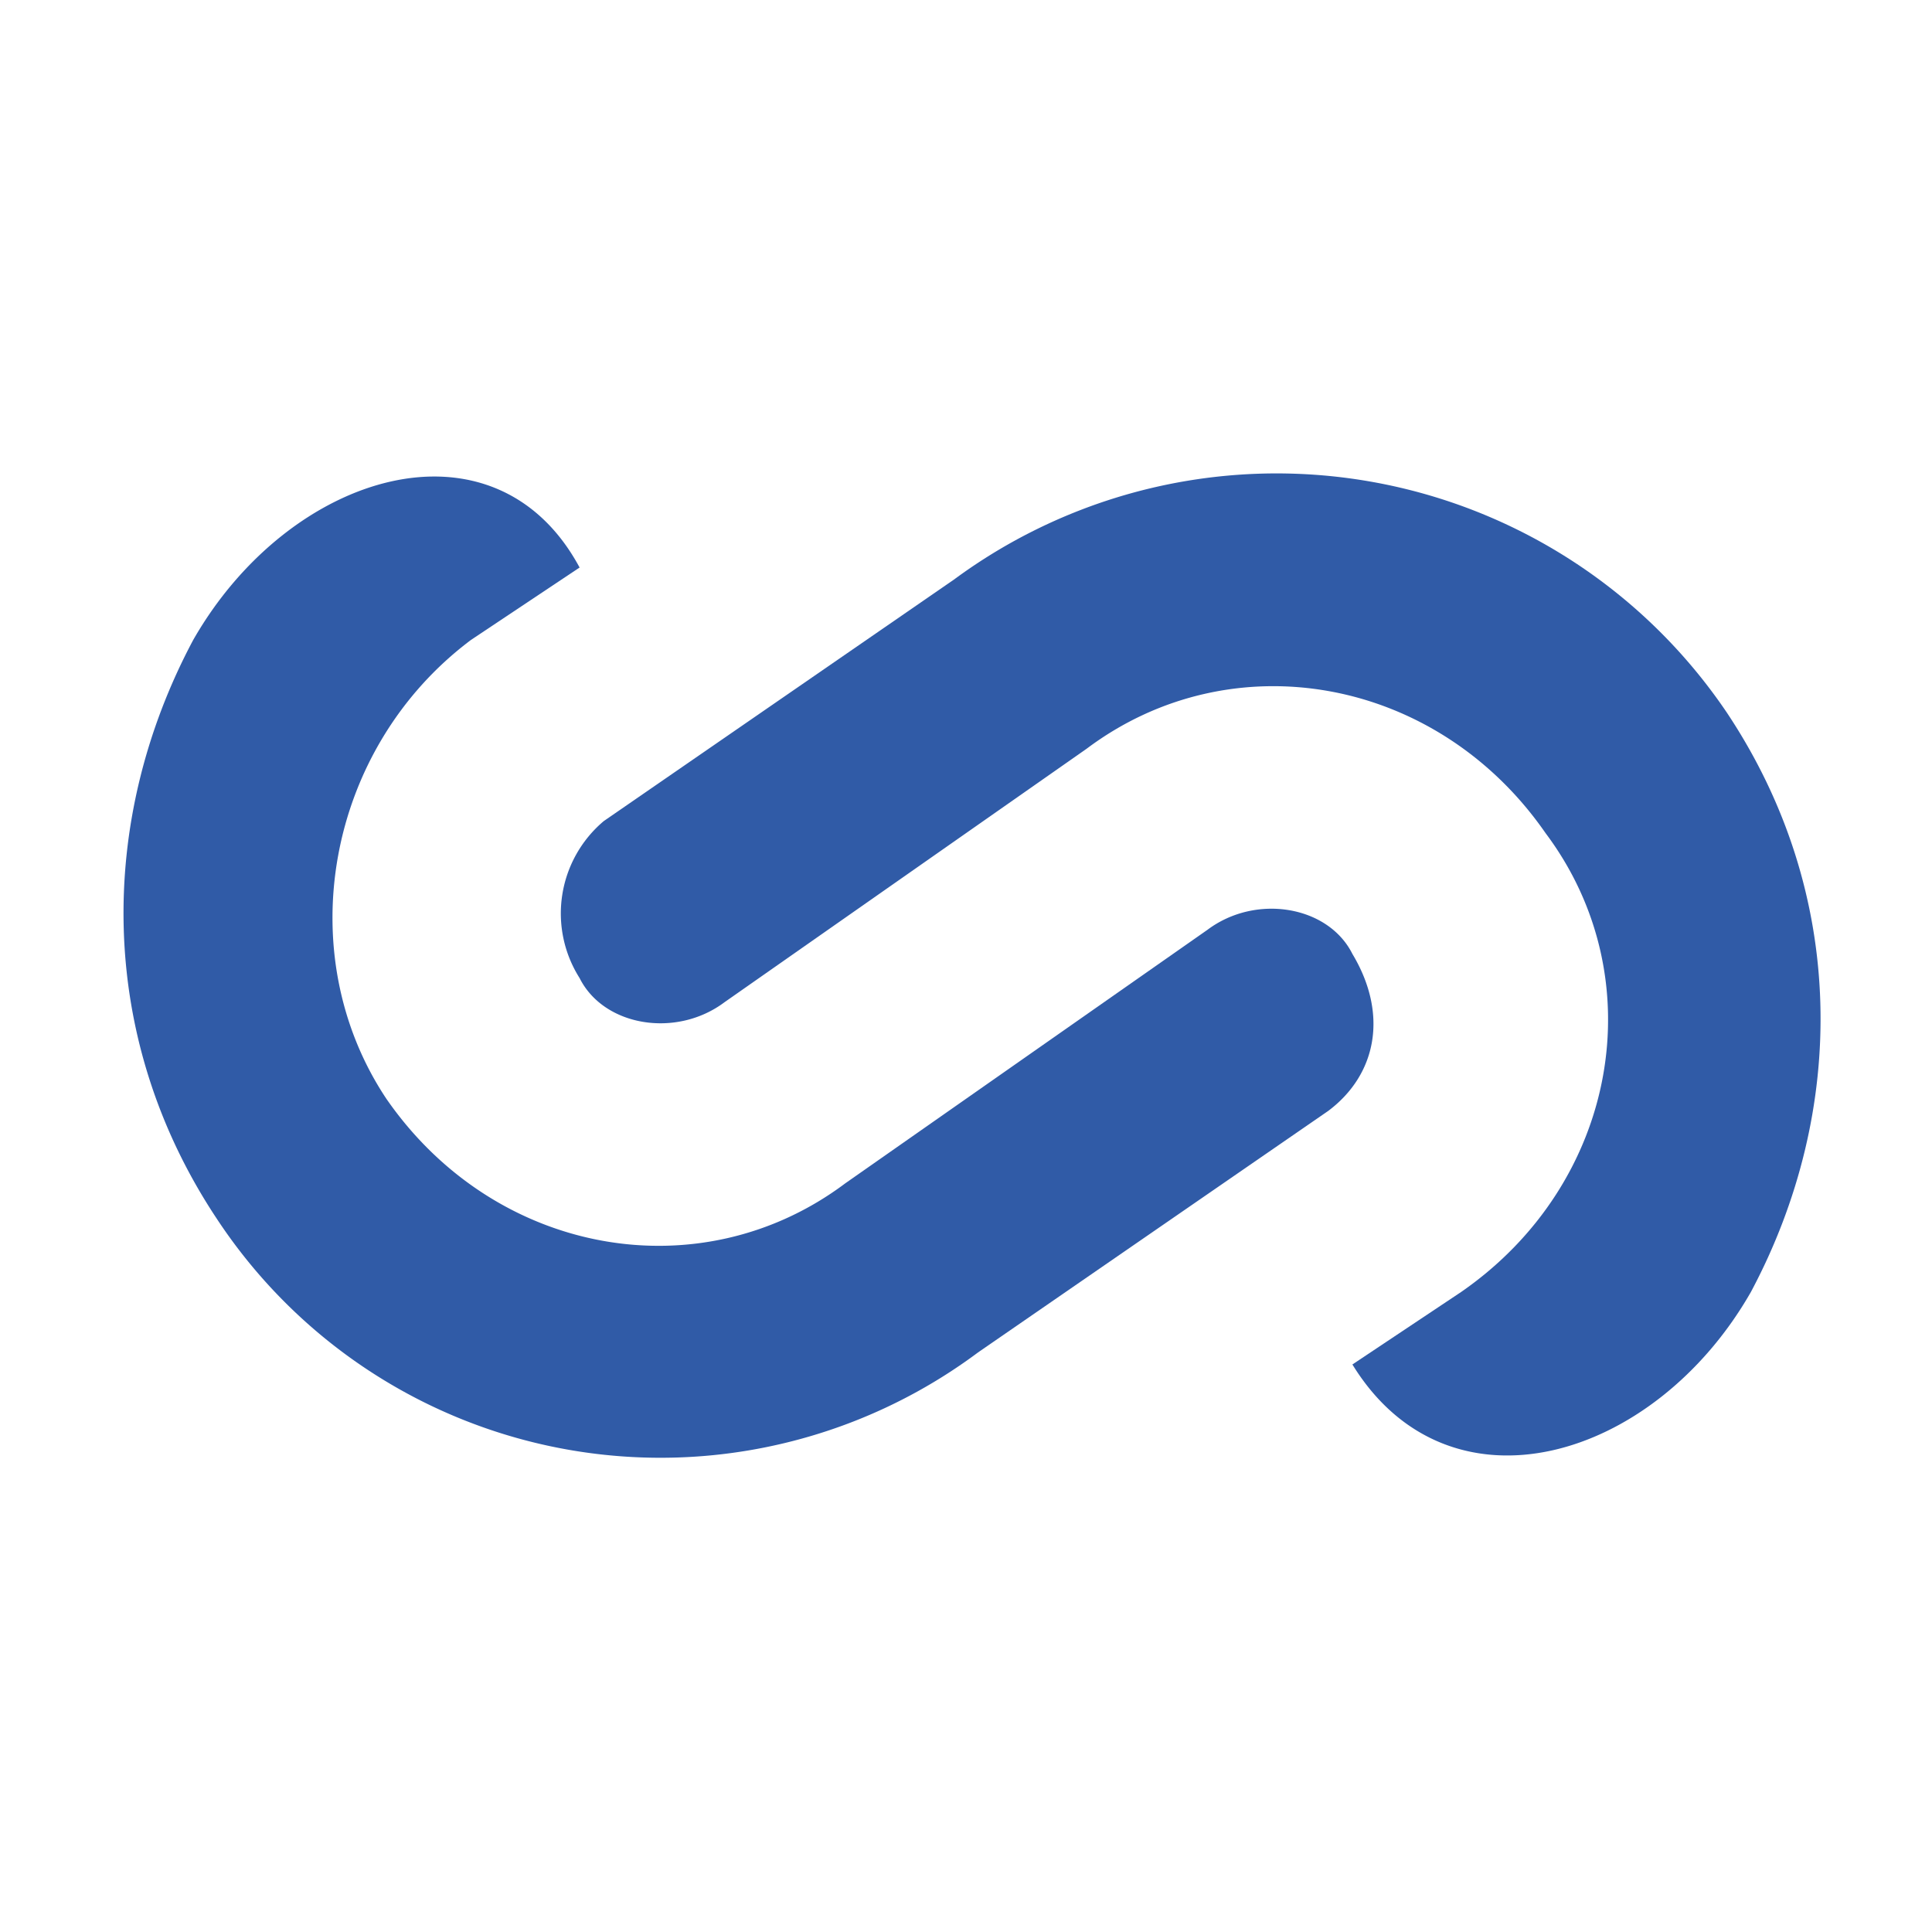 <svg xmlns="http://www.w3.org/2000/svg" width="16" height="16" style="enable-background:new 0 0 16 16" xml:space="preserve">
  <path fill="#305BA7" d="M7.9 4.8 5 6.8a1 1 0 0 0-.2 1.3c.2.4.8.5 1.2.2l3-2.1c1.2-.9 2.9-.6 3.8.7.9 1.2.6 2.9-.7 3.8l-.9.6c.8 1.3 2.5.8 3.3-.6.8-1.5.8-3.3-.2-4.8a4.5 4.5 0 0 0-6.4-1.1z"/>
    <path fill="#305BA7" d="m8.1 11.2 2.9-2c.4-.3.5-.8.2-1.3-.2-.4-.8-.5-1.2-.2L7 9.8c-1.2.9-2.9.6-3.8-.7-.8-1.2-.5-2.9.7-3.8l.9-.6c-.7-1.3-2.4-.8-3.2.6-.8 1.5-.8 3.3.2 4.8a4.4 4.4 0 0 0 6.3 1.1z"/>
</svg>
